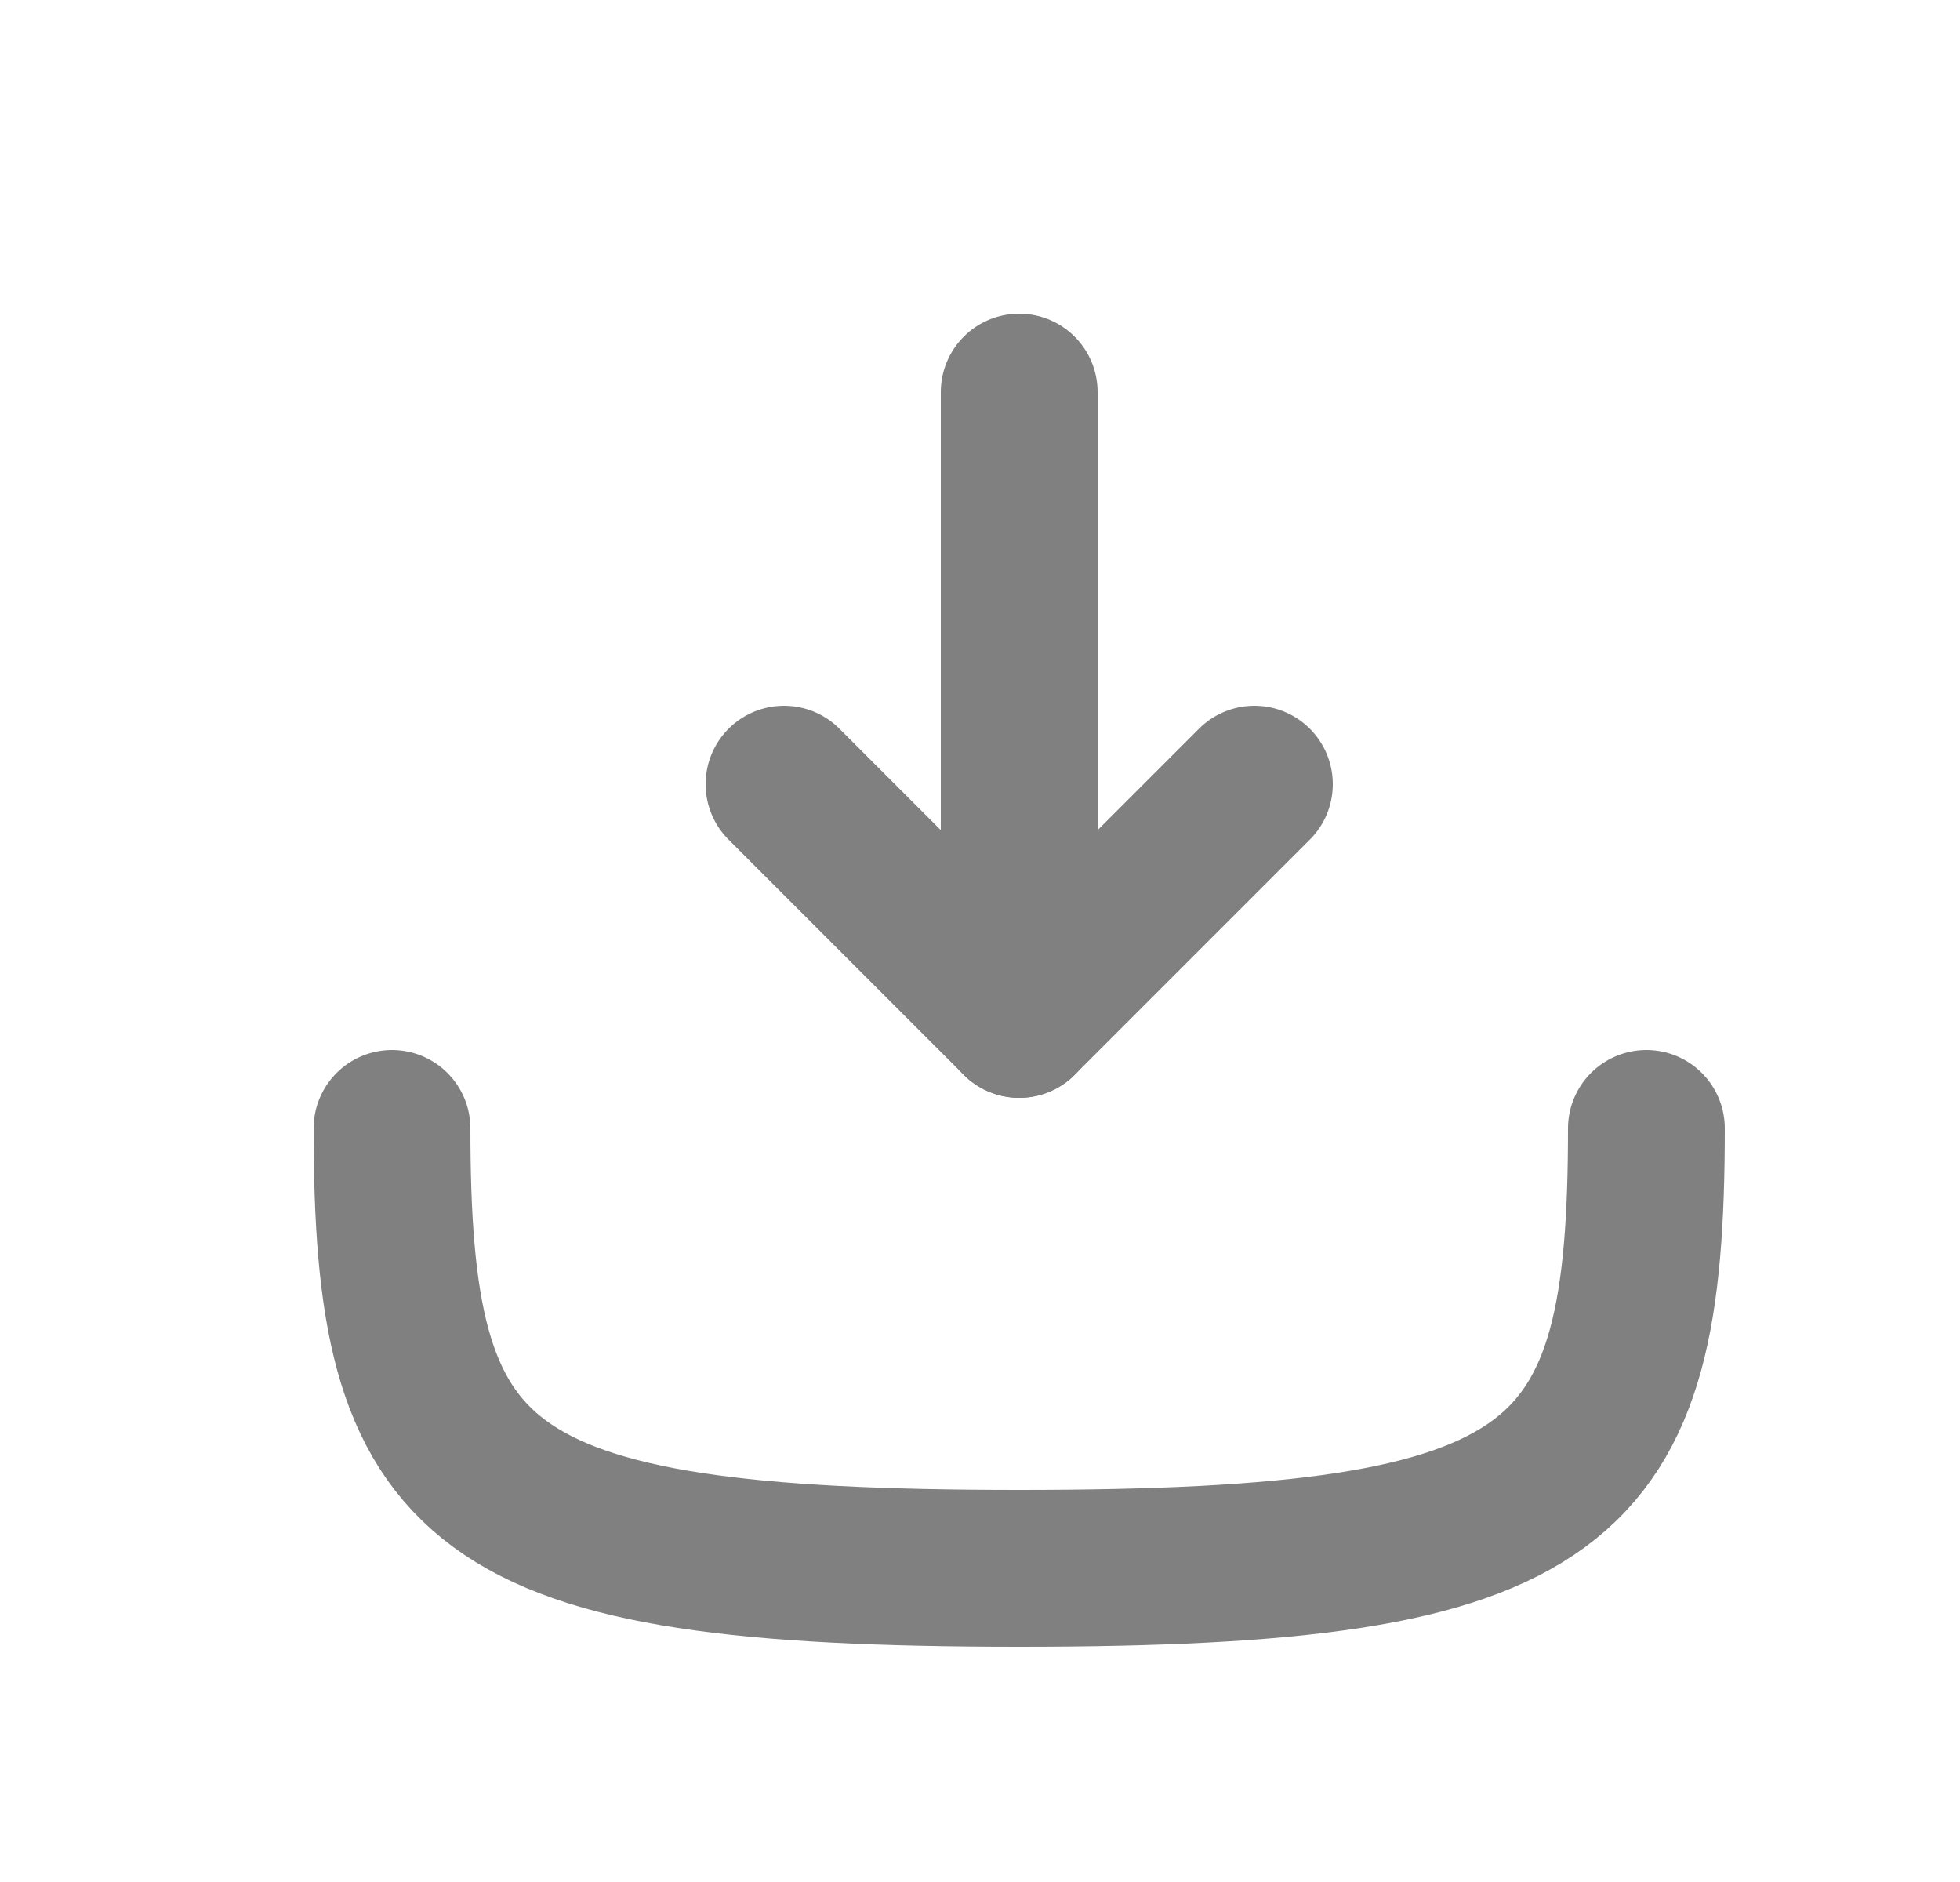 <svg xmlns="http://www.w3.org/2000/svg" viewBox="0 0 25 24" width="25" height="24">
	<style>
		tspan { white-space:pre }
		.shp0 { opacity: 0;fill: #000000 } 
		.shp1 { fill: none;stroke: #808080;stroke-linecap:round;stroke-linejoin:round;stroke-width: 2 } 
	</style>
	<g id="Faticons">
		<g id="Download">
			<path id="Rectangle" class="shp0" d="M1 0L25 0L25 24L1 24L1 0Z" />
			<path id="Stroke 1" class="shp1" d="M13 13L13 5" />
			<path id="Stroke 3" class="shp1" d="M10 10L13 13L16 10" />
			<path id="Stroke 4" class="shp1" d="M21 14.39C21 19 20 20 13 20C6 20 5 19 5 14.39" />
		</g>
	</g>
</svg>
